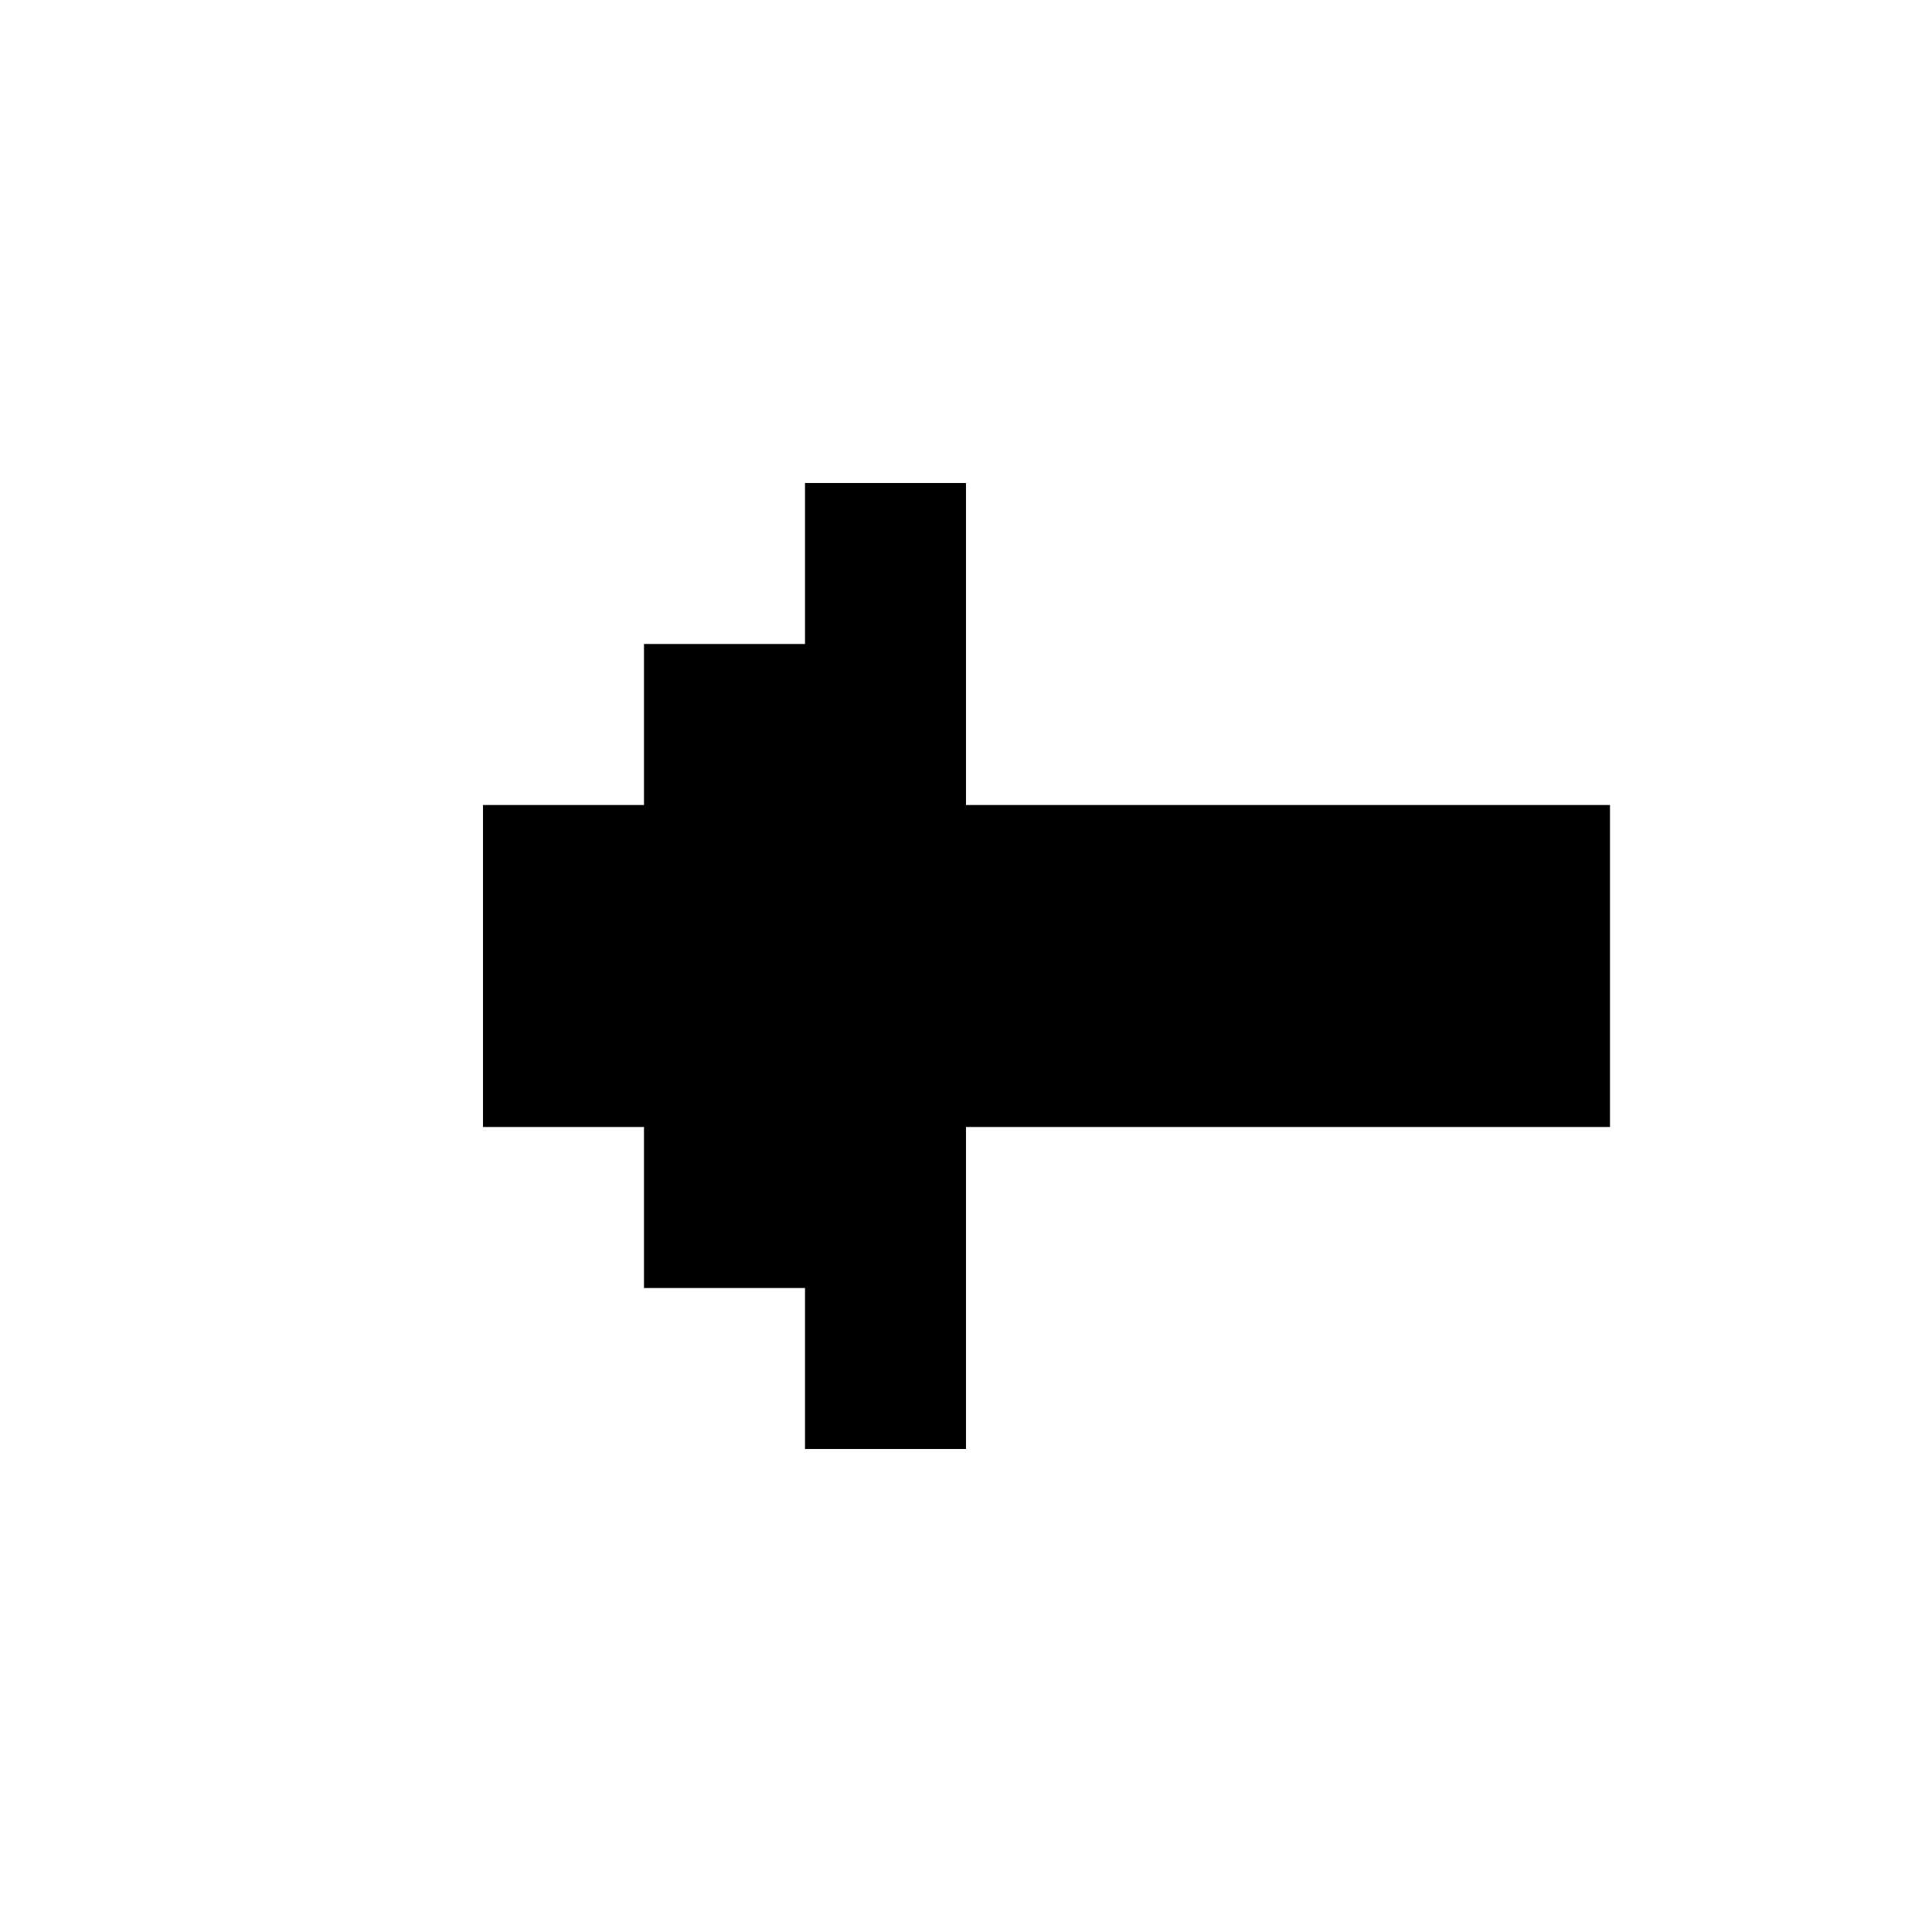 <svg xmlns="http://www.w3.org/2000/svg" width="24" height="24" viewBox="0 0 24 24" fill="currentColor">
  <path d="M6 12 L6 10 L8 10 L8 8 L10 8 L10 6 L12 6 L12 10 L20 10 L20 14 L12 14 L12 18 L10 18 L10 16 L8 16 L8 14 L6 14 Z"/>
</svg>